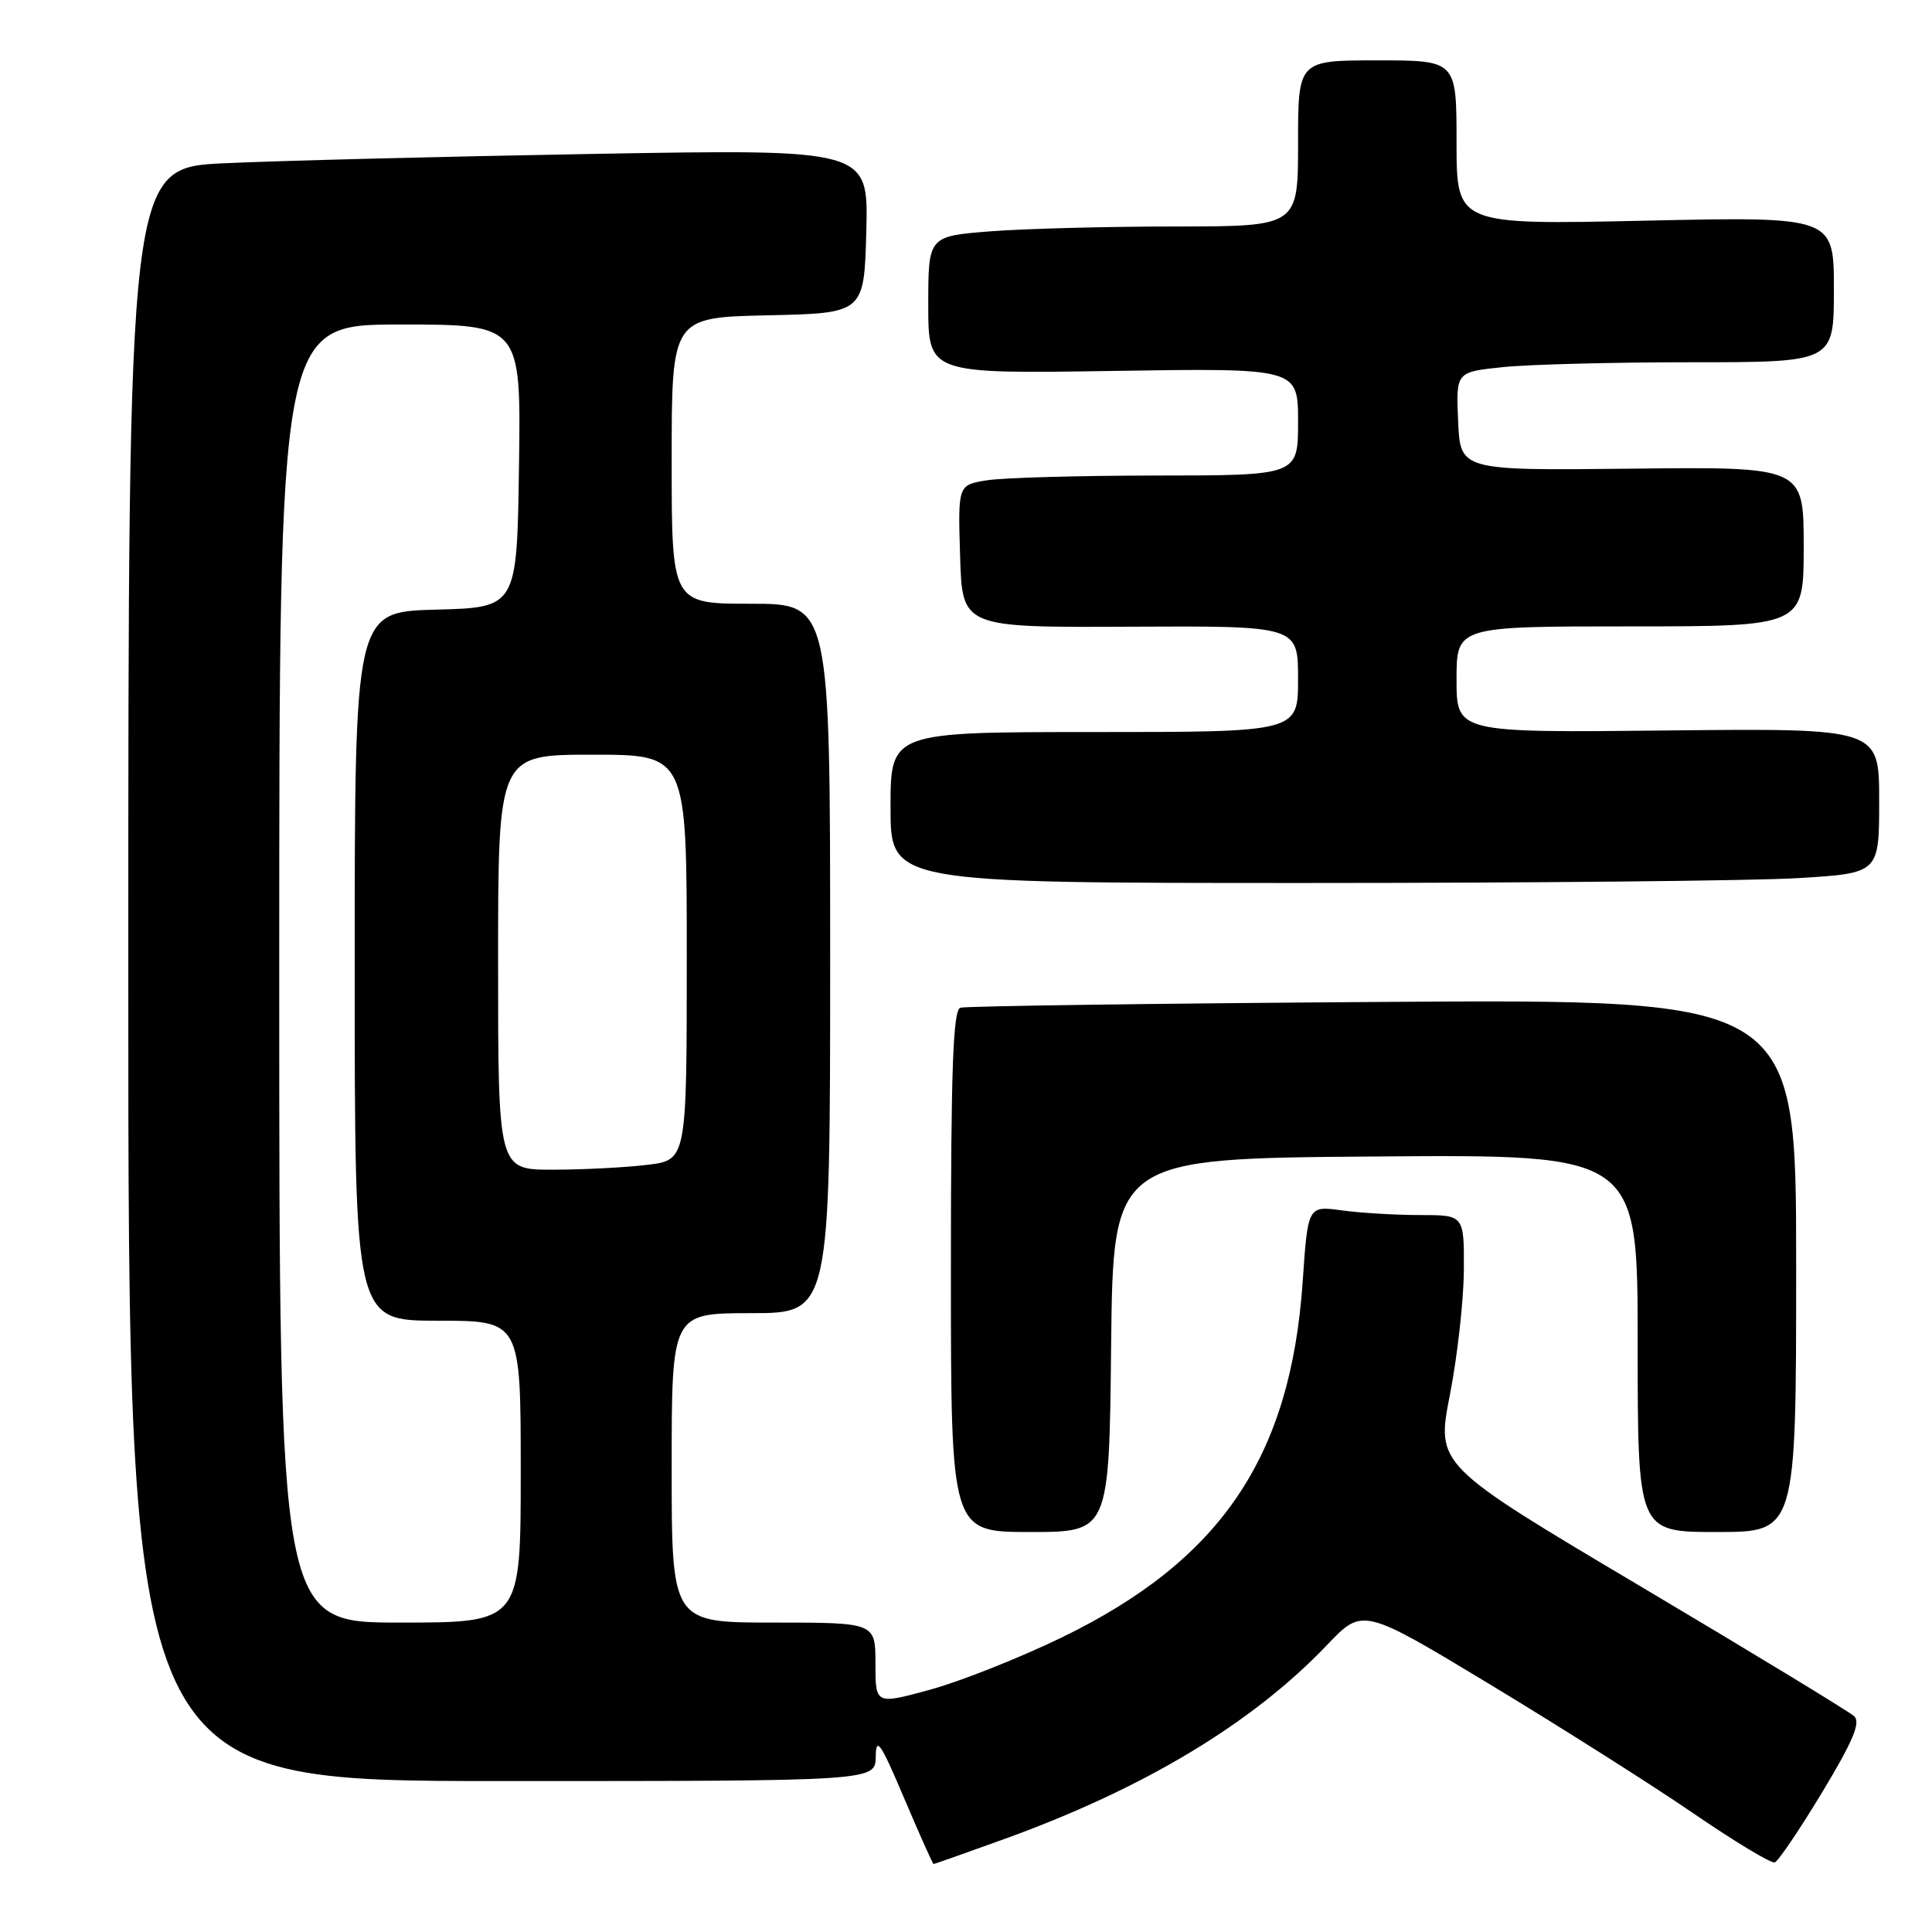 <?xml version="1.0" encoding="UTF-8" standalone="no"?>
<!DOCTYPE svg PUBLIC "-//W3C//DTD SVG 1.1//EN" "http://www.w3.org/Graphics/SVG/1.1/DTD/svg11.dtd" >
<svg xmlns="http://www.w3.org/2000/svg" xmlns:xlink="http://www.w3.org/1999/xlink" version="1.1" viewBox="0 0 256 256">
 <g >
 <path fill="currentColor"
d=" M 133.22 243.63 C 151.62 236.96 165.96 228.34 175.85 217.96 C 180.57 213.01 180.57 213.01 197.54 223.26 C 206.87 228.90 218.96 236.56 224.40 240.29 C 229.85 244.02 234.69 246.94 235.16 246.78 C 235.63 246.62 238.45 242.45 241.44 237.50 C 245.55 230.68 246.58 228.23 245.68 227.40 C 245.03 226.80 232.30 219.06 217.40 210.21 C 190.30 194.12 190.30 194.12 192.12 184.81 C 193.12 179.69 193.95 172.24 193.97 168.25 C 194.00 161.00 194.00 161.00 188.14 161.00 C 184.92 161.00 180.26 160.72 177.79 160.38 C 173.30 159.77 173.30 159.77 172.61 169.86 C 171.01 193.10 161.76 206.75 140.67 216.98 C 135.08 219.69 127.24 222.80 123.25 223.89 C 116.00 225.87 116.00 225.87 116.00 220.44 C 116.00 215.00 116.00 215.00 102.50 215.00 C 89.00 215.00 89.00 215.00 89.00 194.50 C 89.00 174.00 89.00 174.00 99.50 174.00 C 110.00 174.00 110.00 174.00 110.00 127.00 C 110.00 80.00 110.00 80.00 99.50 80.00 C 89.00 80.00 89.00 80.00 89.00 61.03 C 89.00 42.06 89.00 42.06 101.75 41.78 C 114.50 41.50 114.50 41.50 114.79 30.63 C 115.07 19.76 115.07 19.76 78.79 20.39 C 58.83 20.74 36.76 21.30 29.75 21.63 C 17.00 22.22 17.00 22.22 17.00 129.11 C 17.00 236.00 17.00 236.00 66.50 236.00 C 116.00 236.00 116.00 236.00 116.04 232.75 C 116.08 230.03 116.69 230.92 119.79 238.24 C 121.83 243.05 123.59 246.98 123.70 246.99 C 123.81 247.00 128.10 245.48 133.22 243.63 Z  M 147.23 178.25 C 147.50 153.50 147.50 153.50 182.25 153.24 C 217.00 152.97 217.00 152.97 217.00 177.99 C 217.00 203.00 217.00 203.00 227.50 203.00 C 238.00 203.00 238.00 203.00 238.00 167.69 C 238.00 132.39 238.00 132.39 183.25 132.76 C 153.14 132.96 127.94 133.31 127.25 133.53 C 126.28 133.85 126.00 141.73 126.00 168.47 C 126.00 203.00 126.00 203.00 136.48 203.00 C 146.97 203.00 146.97 203.00 147.23 178.25 Z  M 238.34 116.35 C 249.00 115.70 249.00 115.70 249.00 106.10 C 249.00 96.50 249.00 96.50 221.00 96.79 C 193.00 97.09 193.00 97.09 193.00 90.04 C 193.00 83.00 193.00 83.00 216.00 83.00 C 239.00 83.00 239.00 83.00 239.00 72.42 C 239.00 61.85 239.00 61.85 216.25 62.10 C 193.50 62.35 193.50 62.35 193.21 55.82 C 192.92 49.29 192.92 49.29 199.10 48.65 C 202.51 48.29 213.78 48.00 224.15 48.00 C 243.00 48.00 243.00 48.00 243.00 38.35 C 243.00 28.70 243.00 28.70 218.00 29.24 C 193.00 29.79 193.00 29.79 193.00 18.89 C 193.00 8.00 193.00 8.00 182.50 8.00 C 172.00 8.00 172.00 8.00 172.00 19.00 C 172.00 30.00 172.00 30.00 155.75 30.01 C 146.81 30.01 135.79 30.30 131.25 30.65 C 123.00 31.30 123.00 31.30 123.00 40.41 C 123.00 49.53 123.00 49.53 147.50 49.15 C 172.00 48.77 172.00 48.77 172.00 55.89 C 172.00 63.00 172.00 63.00 153.25 63.01 C 142.94 63.02 132.80 63.30 130.72 63.65 C 126.93 64.27 126.93 64.27 127.22 73.71 C 127.50 83.15 127.50 83.15 149.75 83.04 C 172.00 82.93 172.00 82.93 172.00 89.97 C 172.00 97.00 172.00 97.00 145.00 97.00 C 118.00 97.00 118.00 97.00 118.00 107.00 C 118.00 117.00 118.00 117.00 172.84 117.00 C 203.01 117.00 232.48 116.71 238.34 116.35 Z  M 37.00 129.00 C 37.00 43.00 37.00 43.00 53.02 43.00 C 69.04 43.00 69.04 43.00 68.77 61.75 C 68.50 80.50 68.50 80.50 57.75 80.78 C 47.00 81.07 47.00 81.07 47.00 128.03 C 47.00 175.00 47.00 175.00 58.00 175.00 C 69.00 175.00 69.00 175.00 69.00 195.00 C 69.00 215.00 69.00 215.00 53.00 215.00 C 37.00 215.00 37.00 215.00 37.00 129.00 Z  M 66.00 127.50 C 66.00 100.00 66.00 100.00 78.50 100.00 C 91.00 100.00 91.00 100.00 91.00 126.86 C 91.00 153.72 91.00 153.72 85.75 154.35 C 82.86 154.70 77.24 154.99 73.25 154.99 C 66.00 155.00 66.00 155.00 66.00 127.50 Z "/>
</g>
</svg>